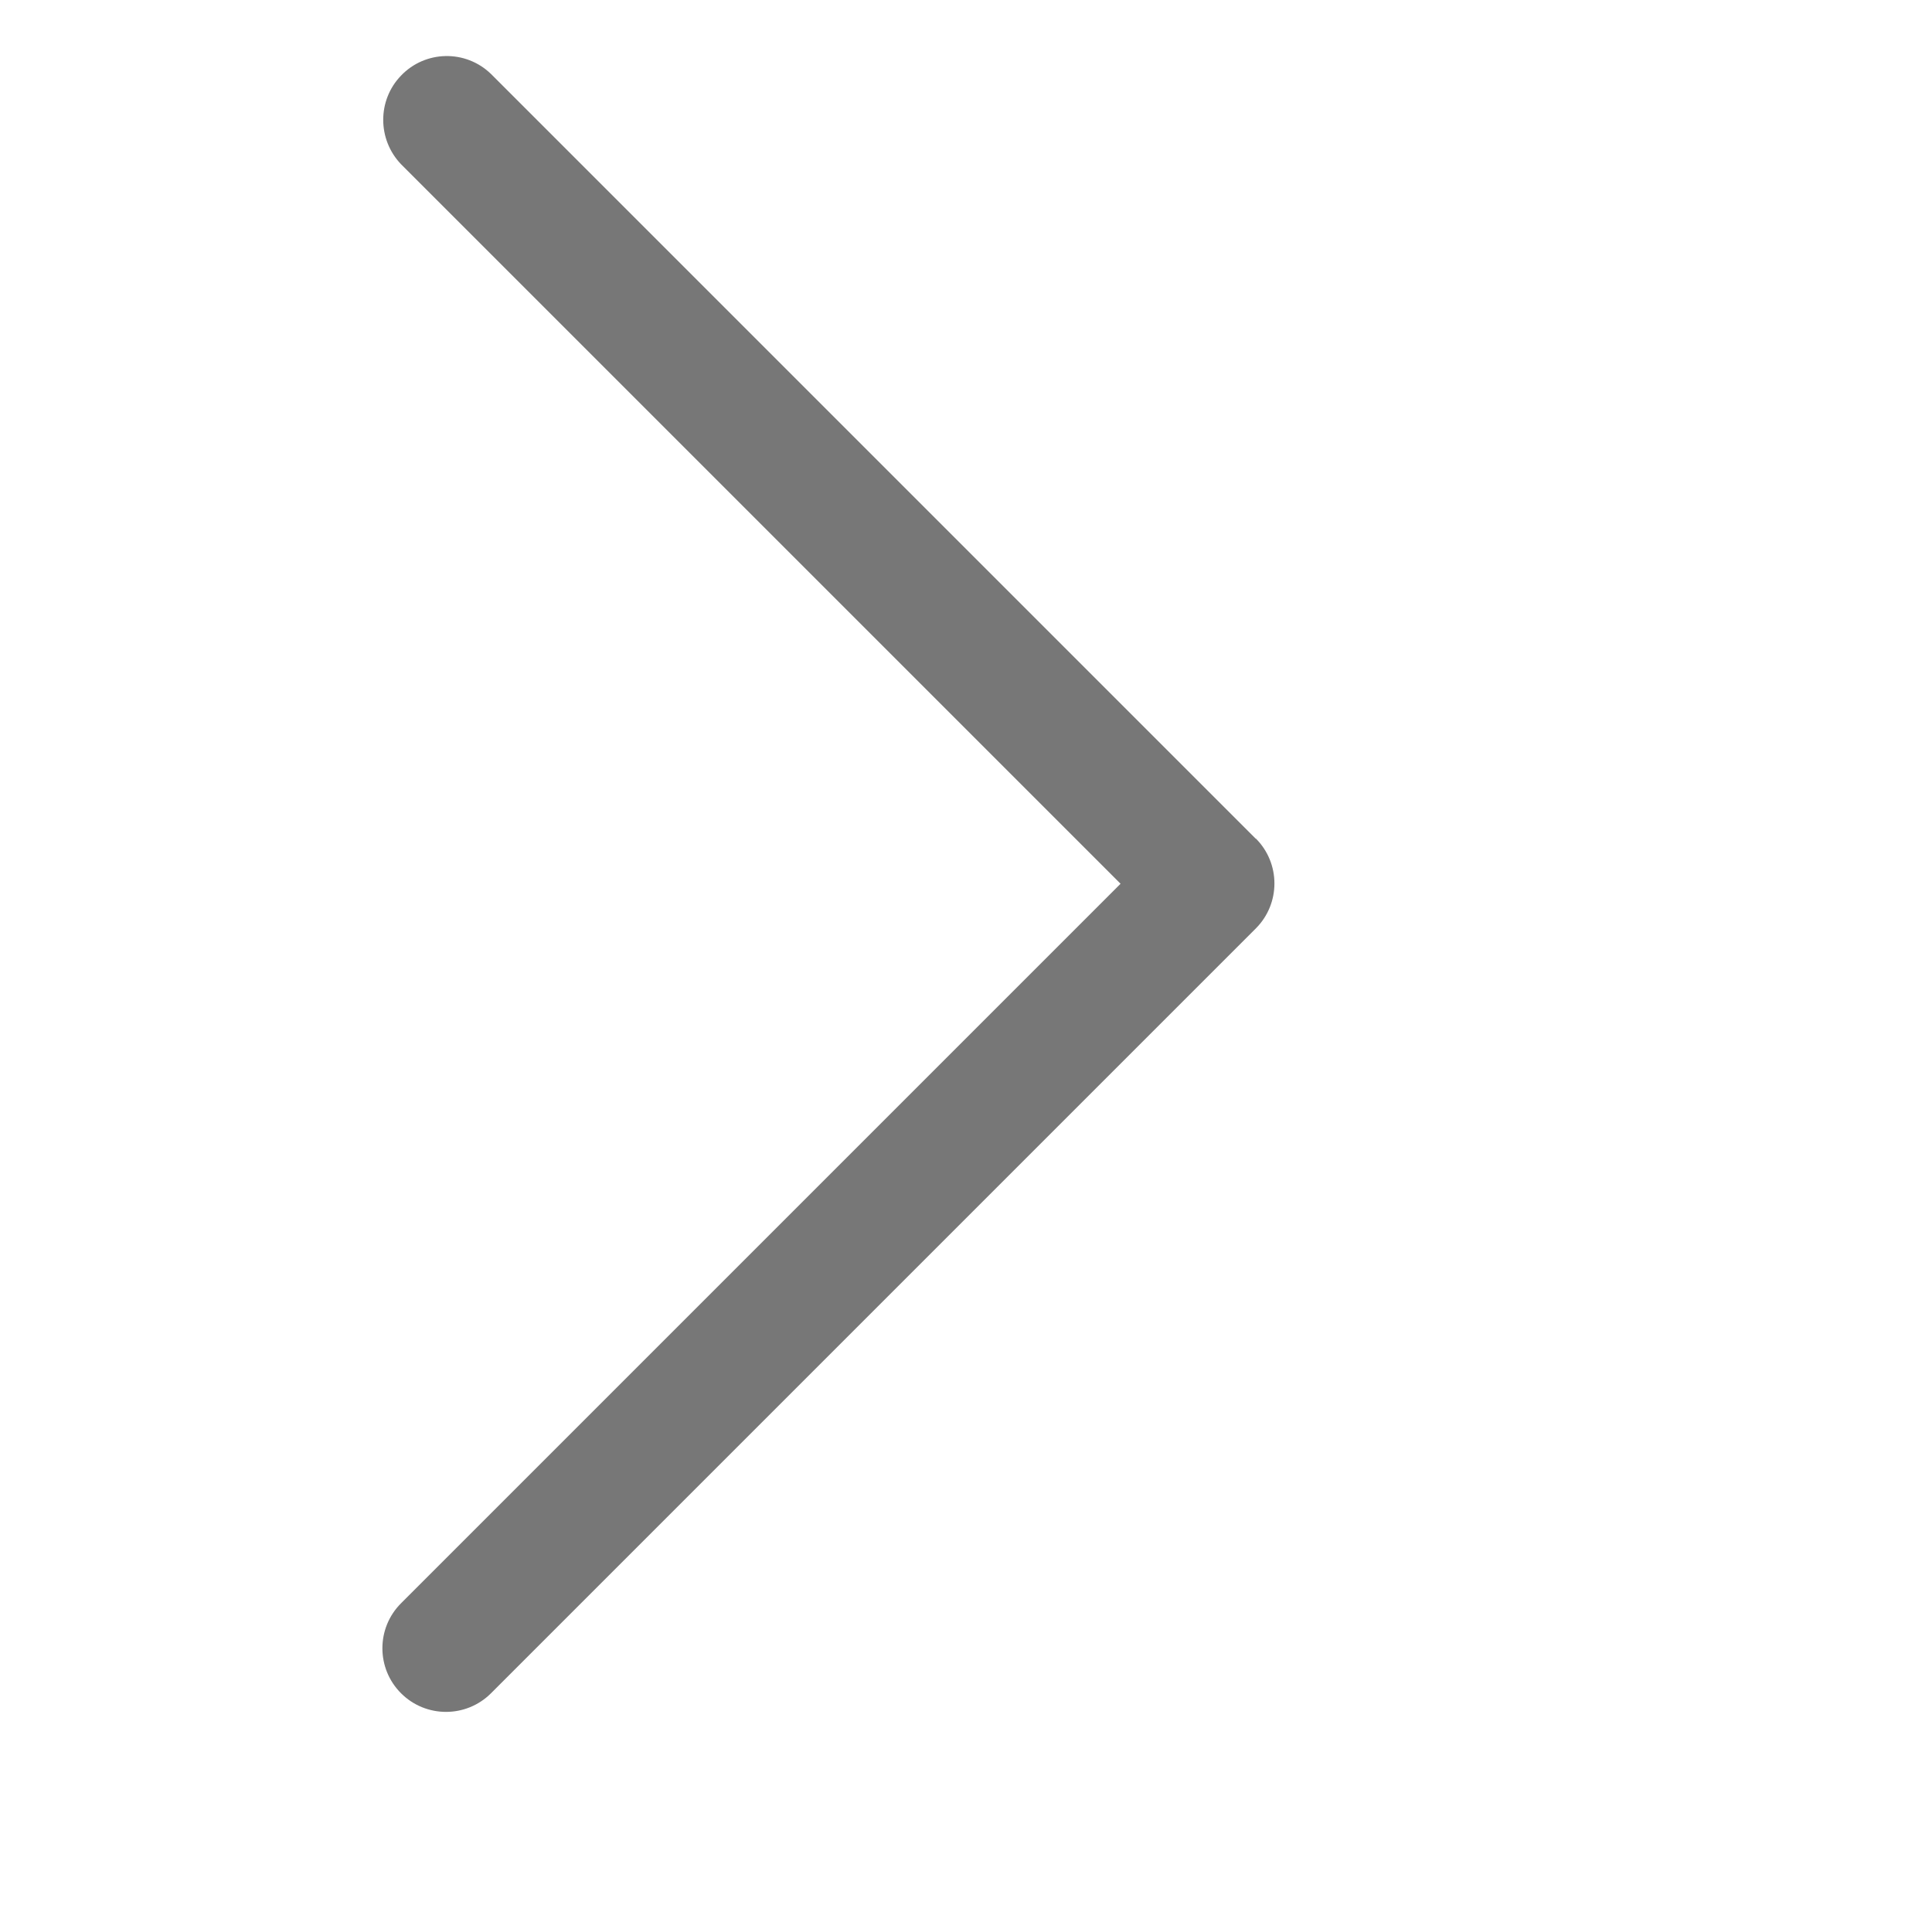 <svg fill="none" height="7" viewBox="0 0 7 7" width="7" xmlns="http://www.w3.org/2000/svg" xmlns:xlink="http://www.w3.org/1999/xlink"><clipPath id="a"><path d="m.002.204h6v6h-6z"/></clipPath><g clip-path="url(#a)"><path d="m4.55 3.039-2.771-2.771c-.092-.089-.238-.086-.326.006-.086.089-.086.231 0 .321l2.607 2.607-2.607 2.607c-.09.09-.09.236 0 .326.09.09.236.09.326 0l2.771-2.771c.09-.09.09-.236 0-.326z" fill="#777"/></g></svg>